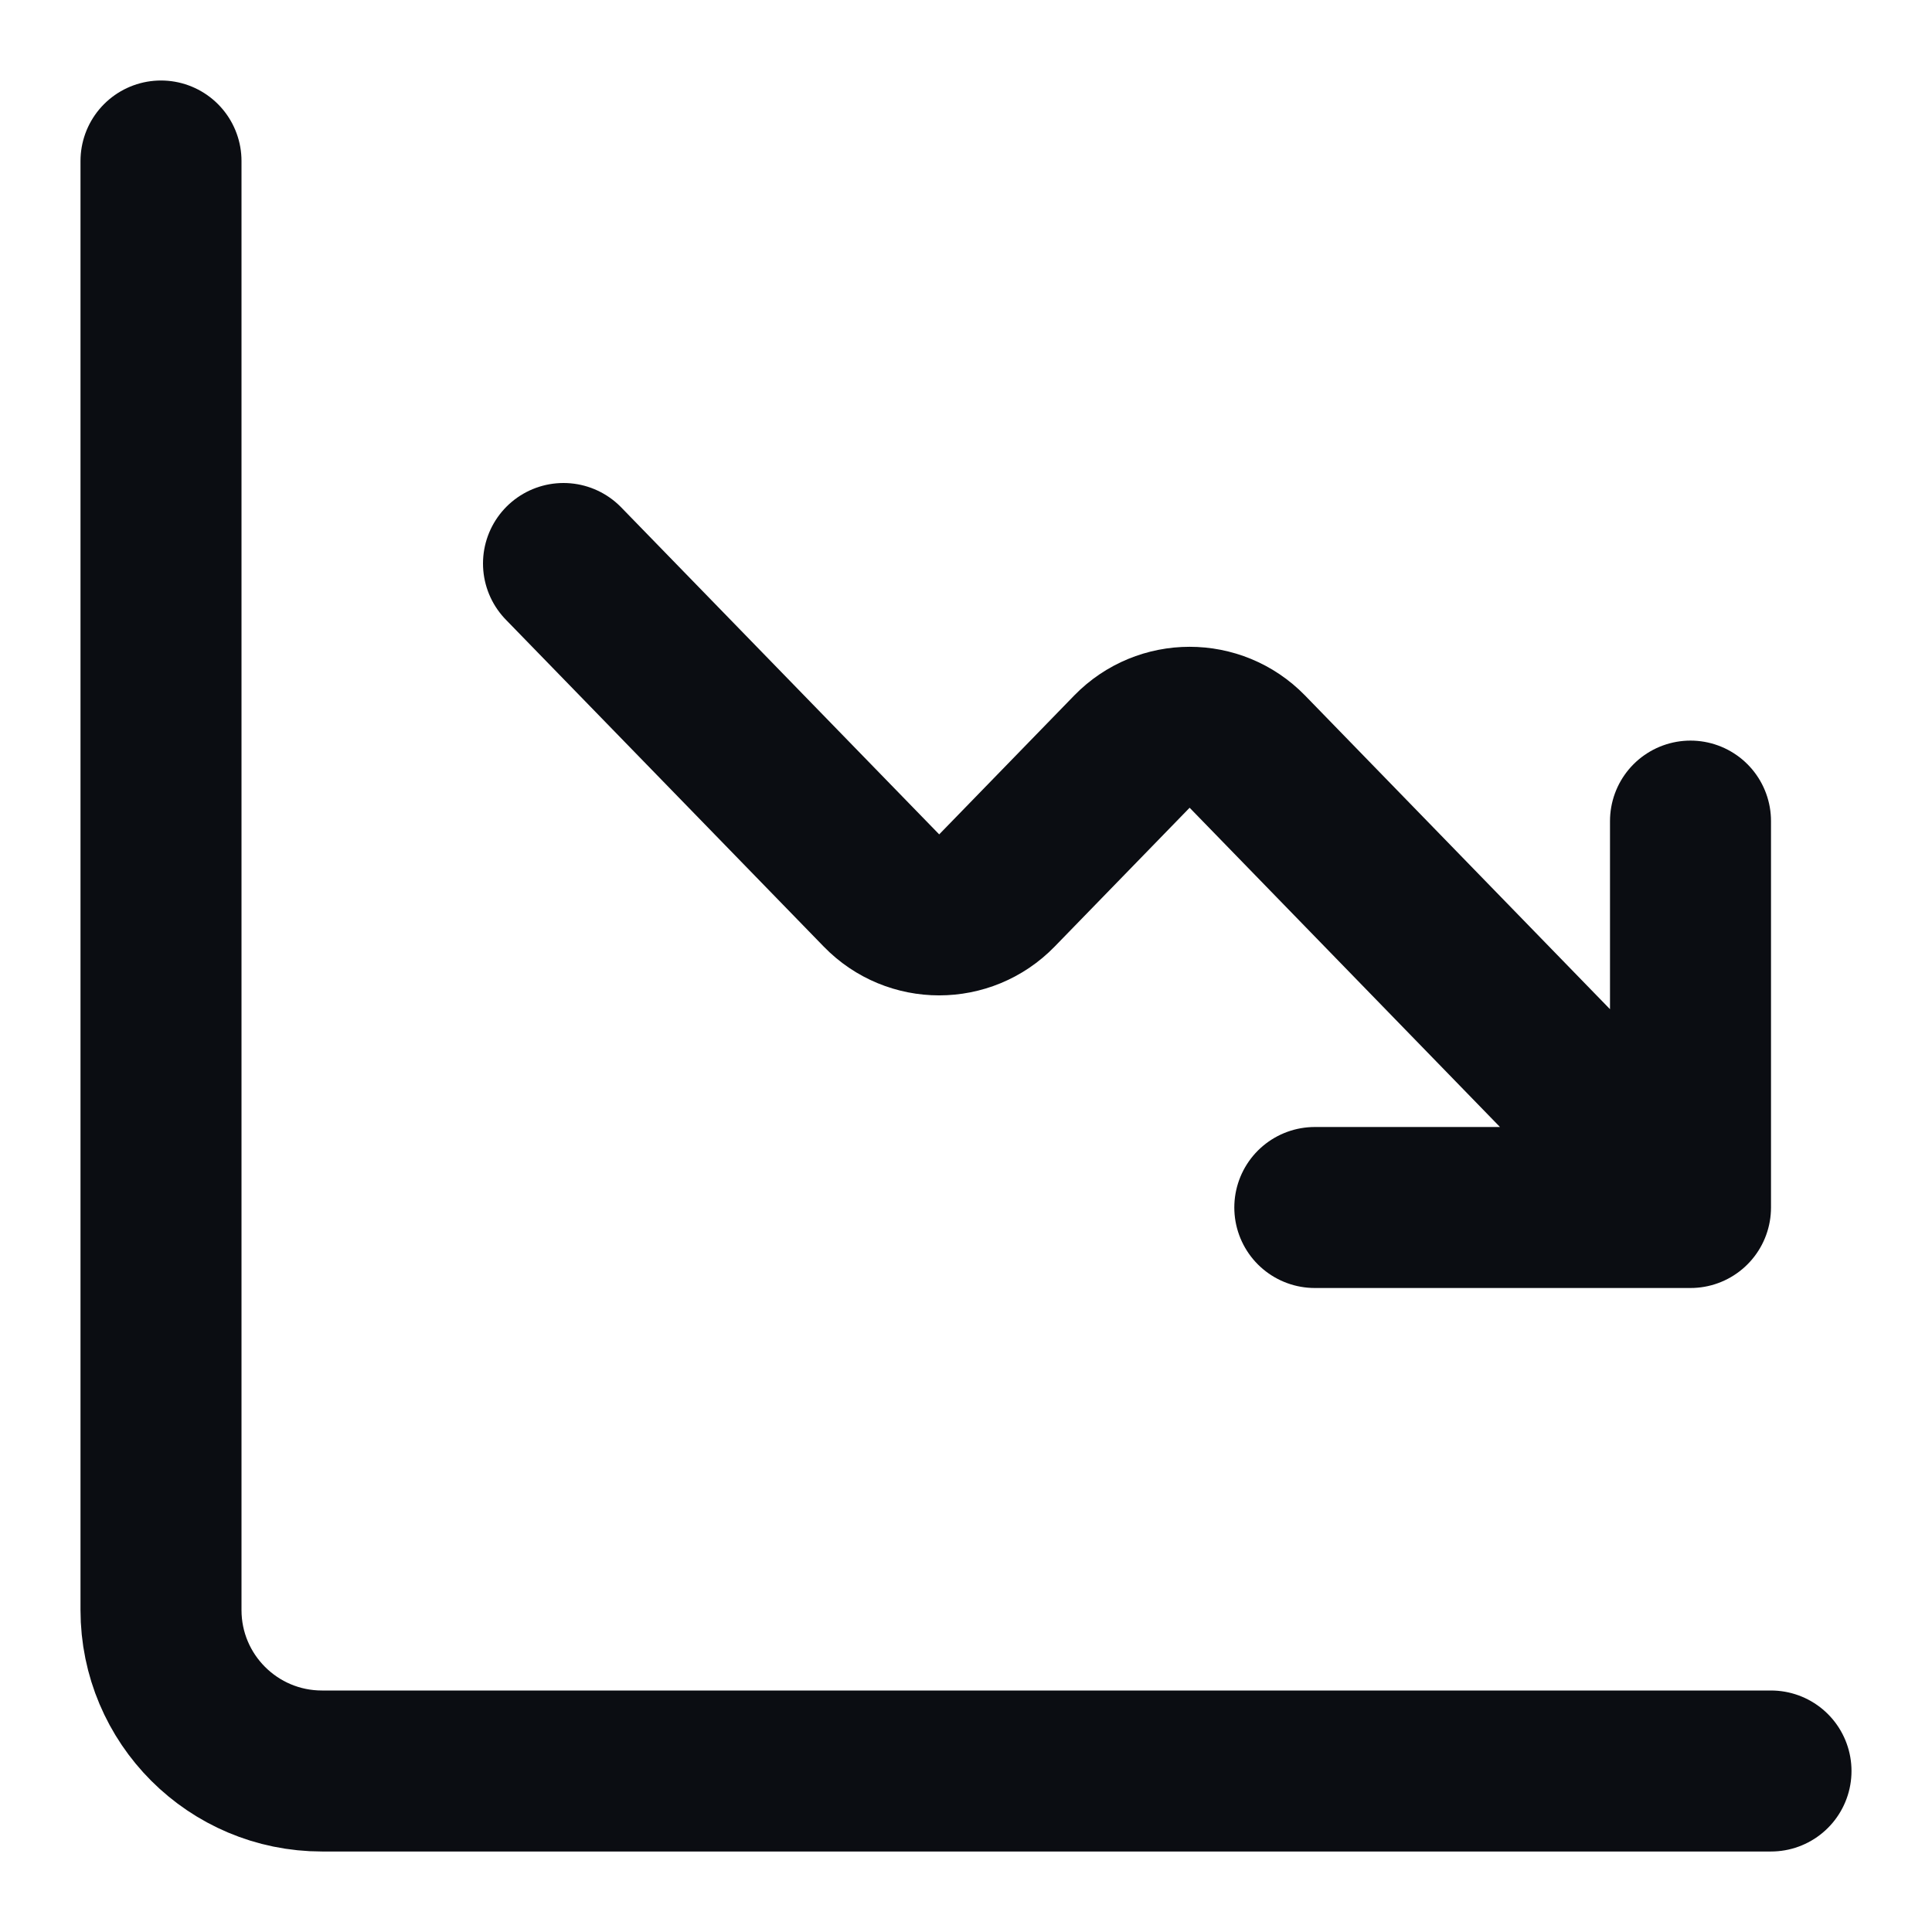<svg width="24" height="24" viewBox="0 0 24 24" fill="none" xmlns="http://www.w3.org/2000/svg">
<path d="M22 22H4C2.895 22 2 21.105 2 20V2M16.333 15H21M21 15V10.2M21 15L15.495 9.337C15.102 8.934 14.454 8.934 14.061 9.337L12.384 11.062C11.991 11.466 11.342 11.466 10.95 11.062L7 7" stroke="#0B0D12" stroke-width="2" stroke-linecap="round" stroke-linejoin="round"/>
</svg>
